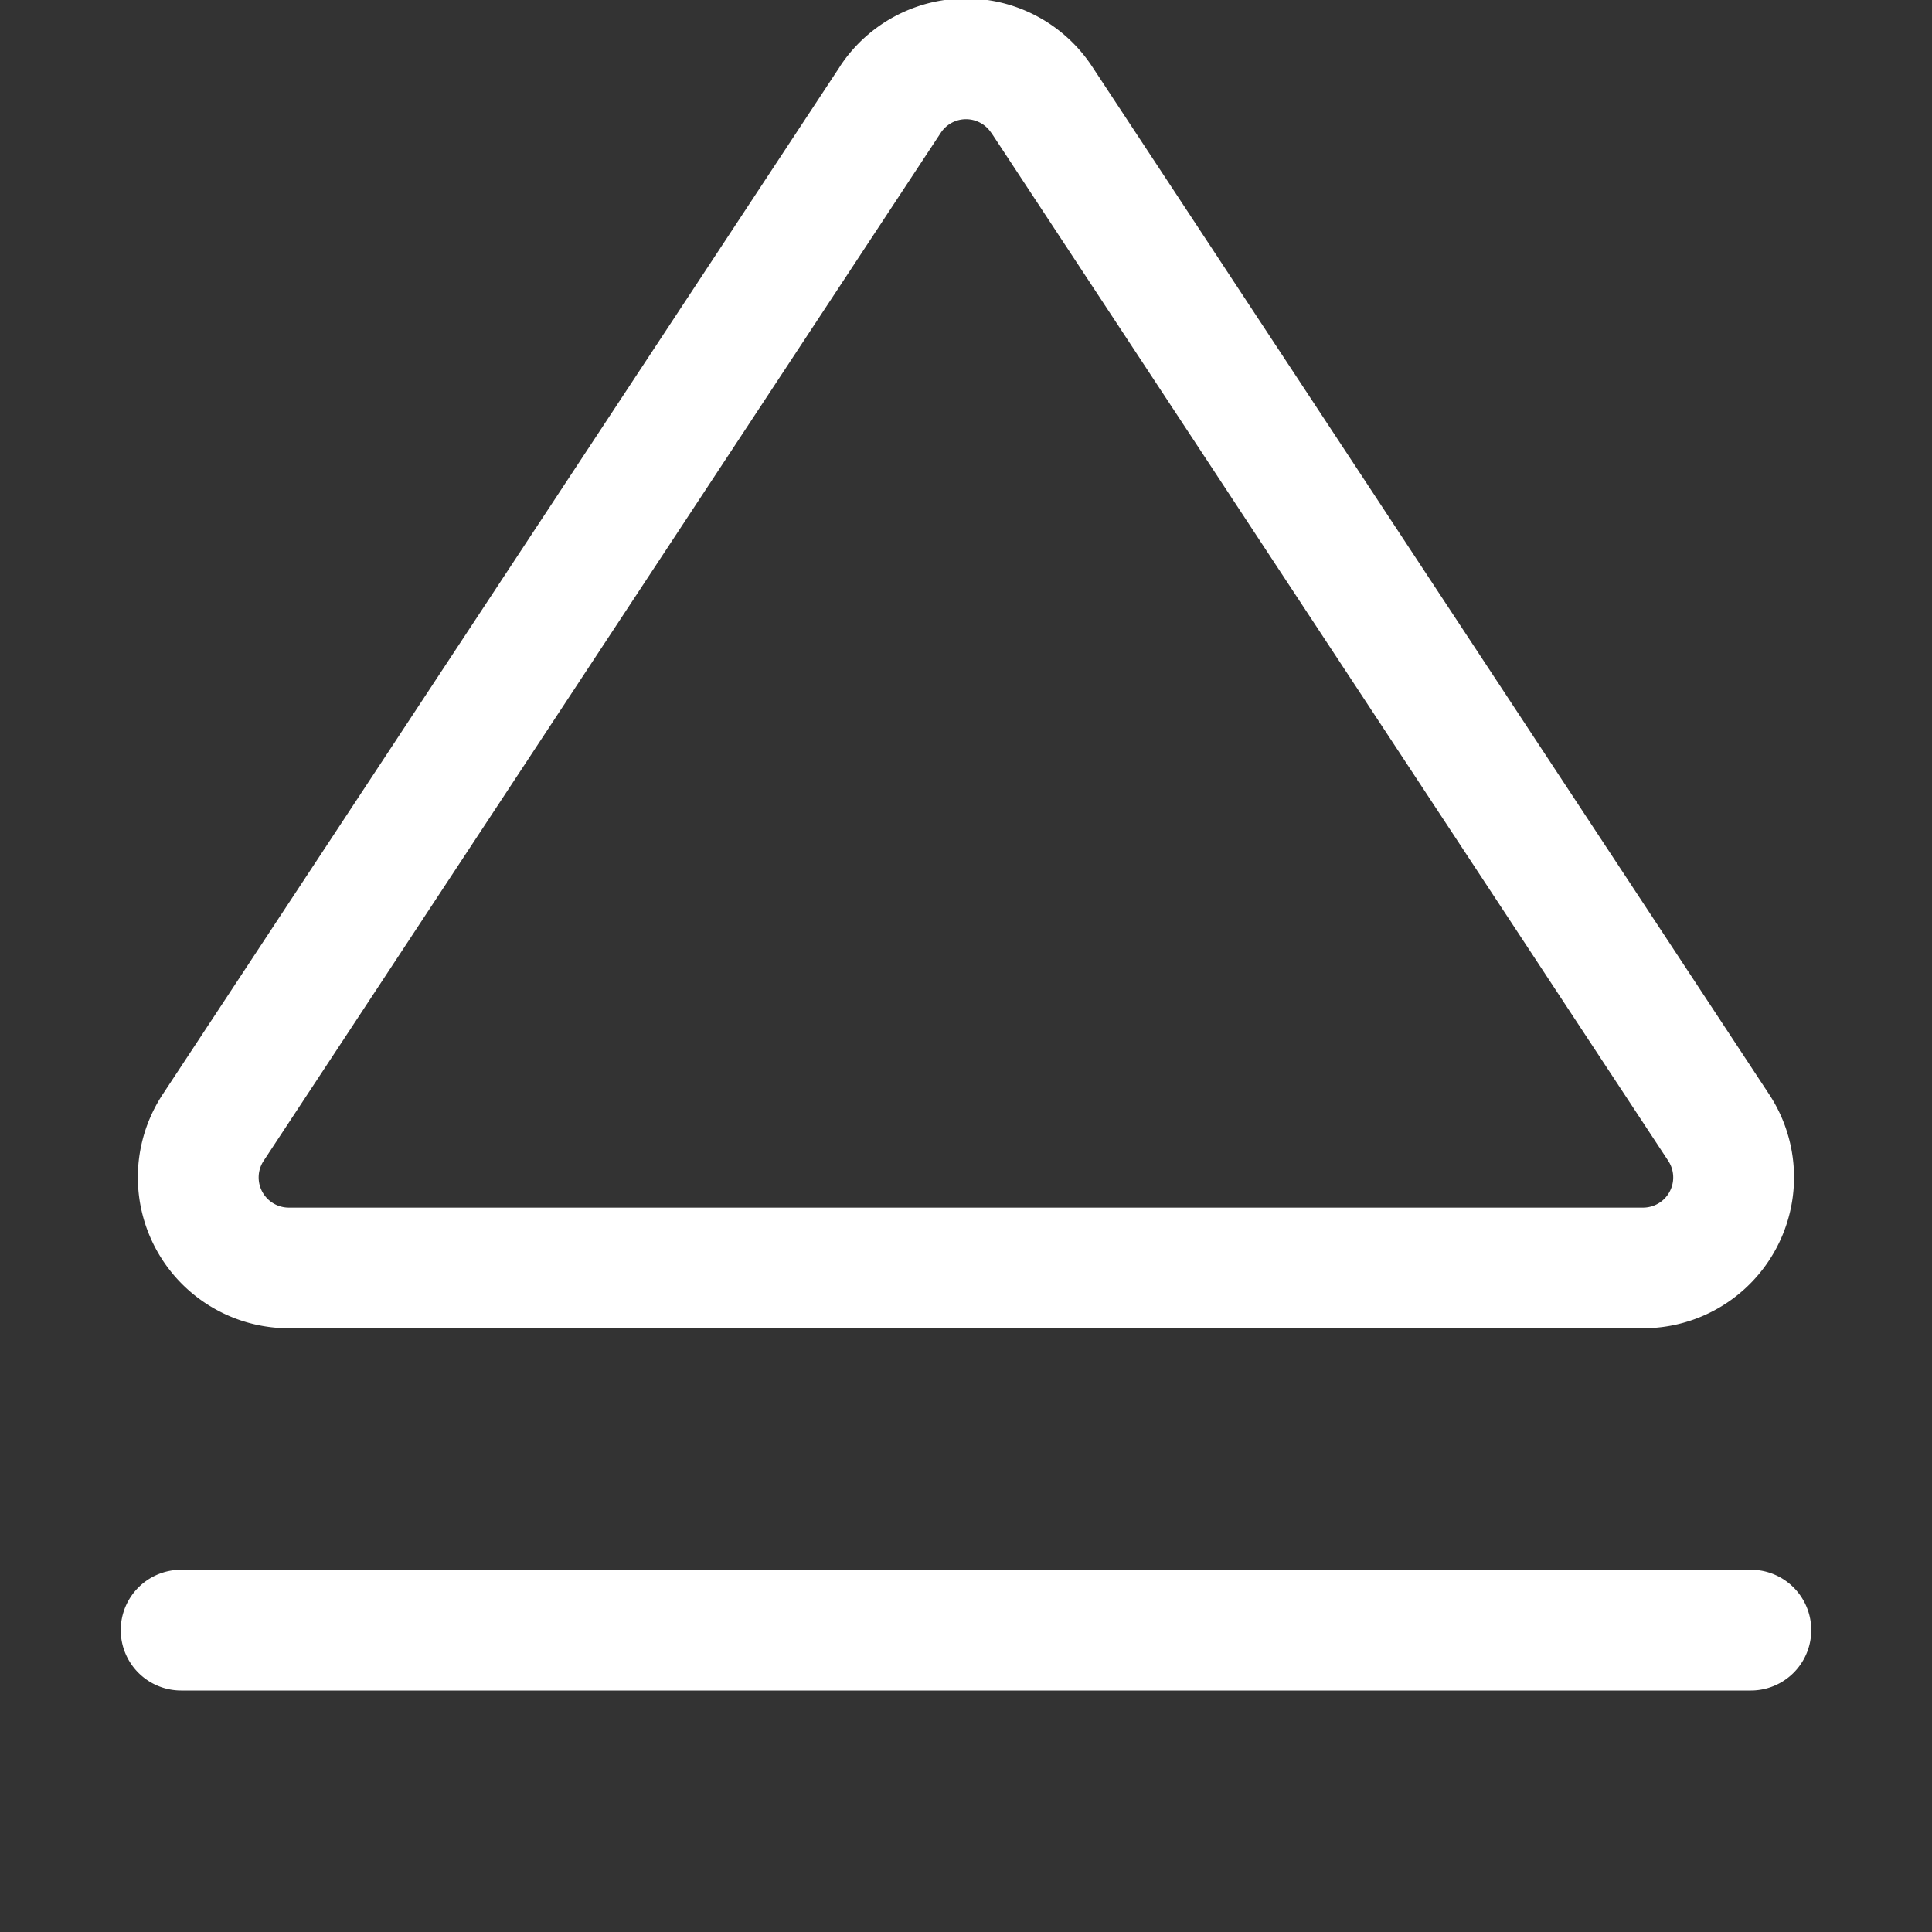 <svg xmlns="http://www.w3.org/2000/svg" fill="none" viewBox="0 0 16 16">
  <rect x="0" y="0" width="16" height="16" fill="#333333" stroke="none"/>
  <g clip-path="url(#clip0_3639_2262)">
    <path fill="#fff" d="M1 13.5a.5.5 0 01.5-.5h13a.5.5 0 010 1h-13a.5.5 0 01-.5-.5zM8.209 1.1a.25.25 0 00-.418 0L2.183 9.614a.25.25 0 00.21.387h11.215a.25.25 0 00.208-.387L8.21 1.1zM6.956.55a1.25 1.25 0 012.088 0l5.607 8.512A1.25 1.25 0 0113.609 11H2.392a1.25 1.25 0 01-1.044-1.938L6.956.551z"/>
  </g>
  <defs>
    <clipPath id="clip0_3639_2262">
      <path fill="#fff" d="M0 0h16v16H0z"/>
    </clipPath>
  </defs>
</svg>
